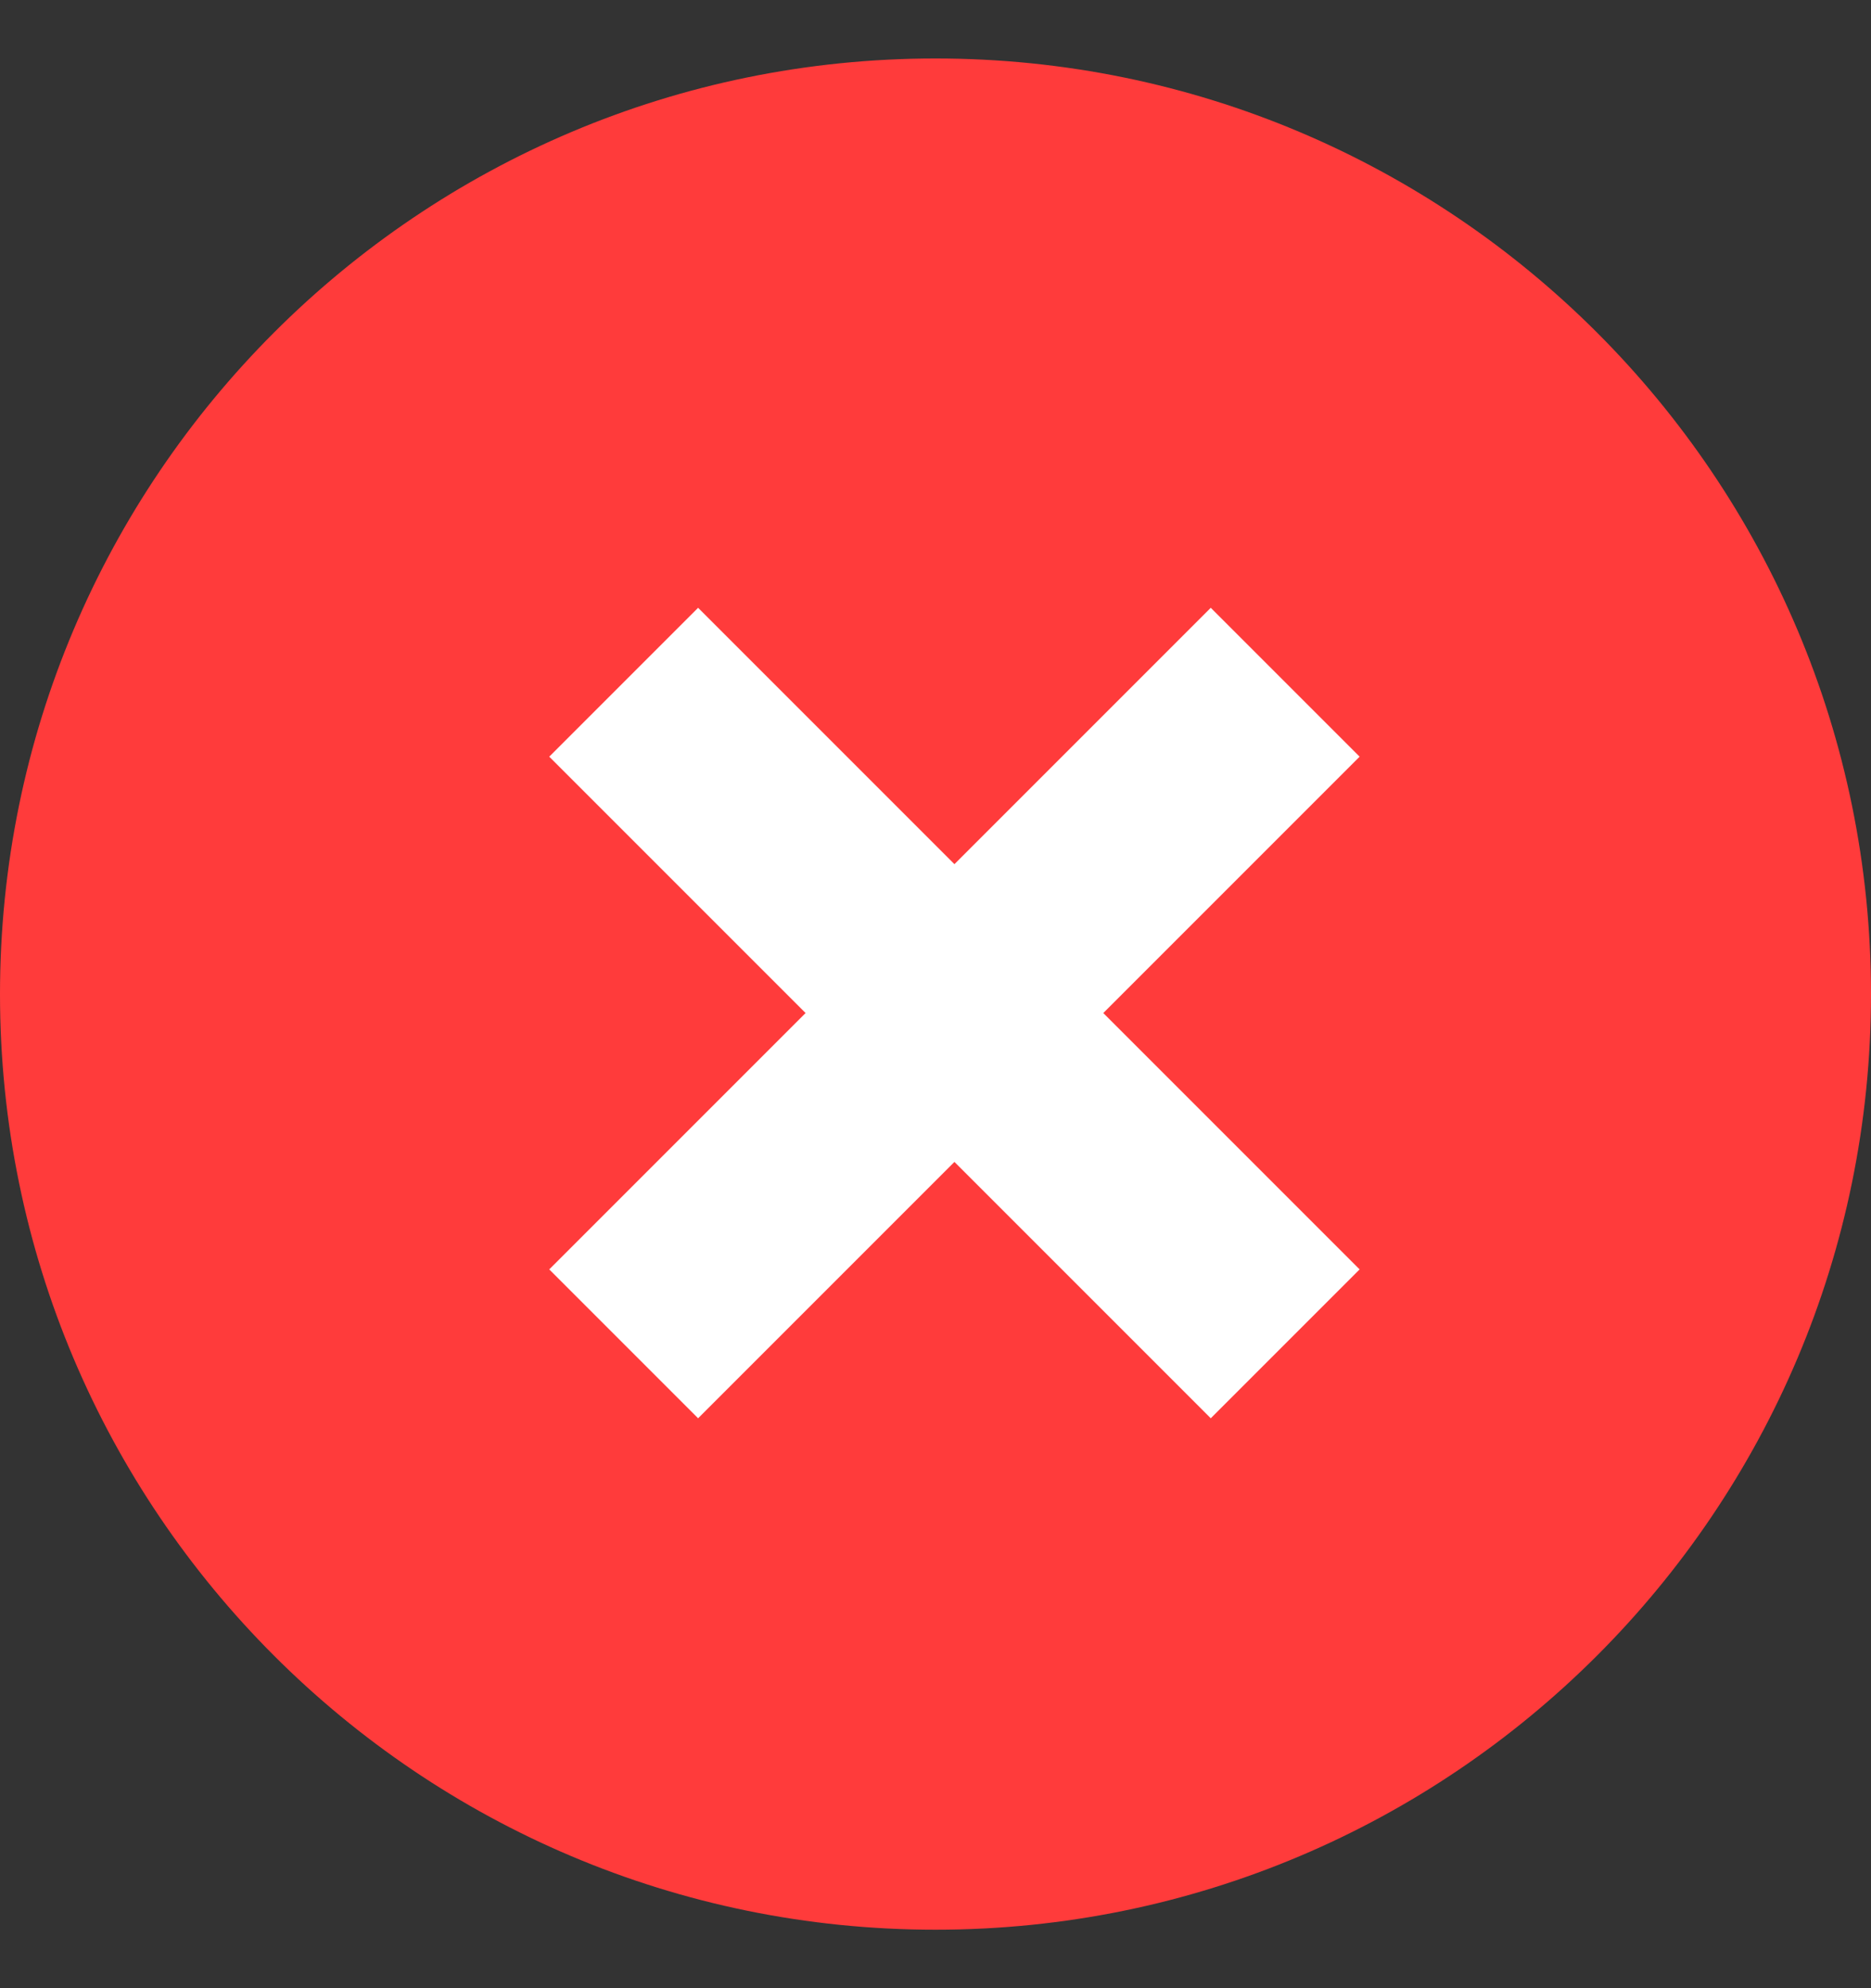 <svg width="16" height="17" viewBox="0 0 16 17" fill="none" xmlns="http://www.w3.org/2000/svg">
<rect x="0" y="0" width="16" height="17" fill="#333333" stroke="none"/>
<path d="M16 8.5C16 12.918 12.418 16.5 8 16.5C3.582 16.5 0 12.918 0 8.5C0 4.082 3.582 0.5 8 0.5C12.418 0.5 16 4.082 16 8.5Z" fill="#FF3B3B"/>
<path fill-rule="evenodd" clip-rule="evenodd" d="M4.697 10.854L10.354 5.197L11.627 6.47L5.97 12.127L4.697 10.854Z" fill="white"/>
<path fill-rule="evenodd" clip-rule="evenodd" d="M5.97 5.197L11.627 10.854L10.354 12.127L4.697 6.47L5.97 5.197Z" fill="white"/>
</svg>
